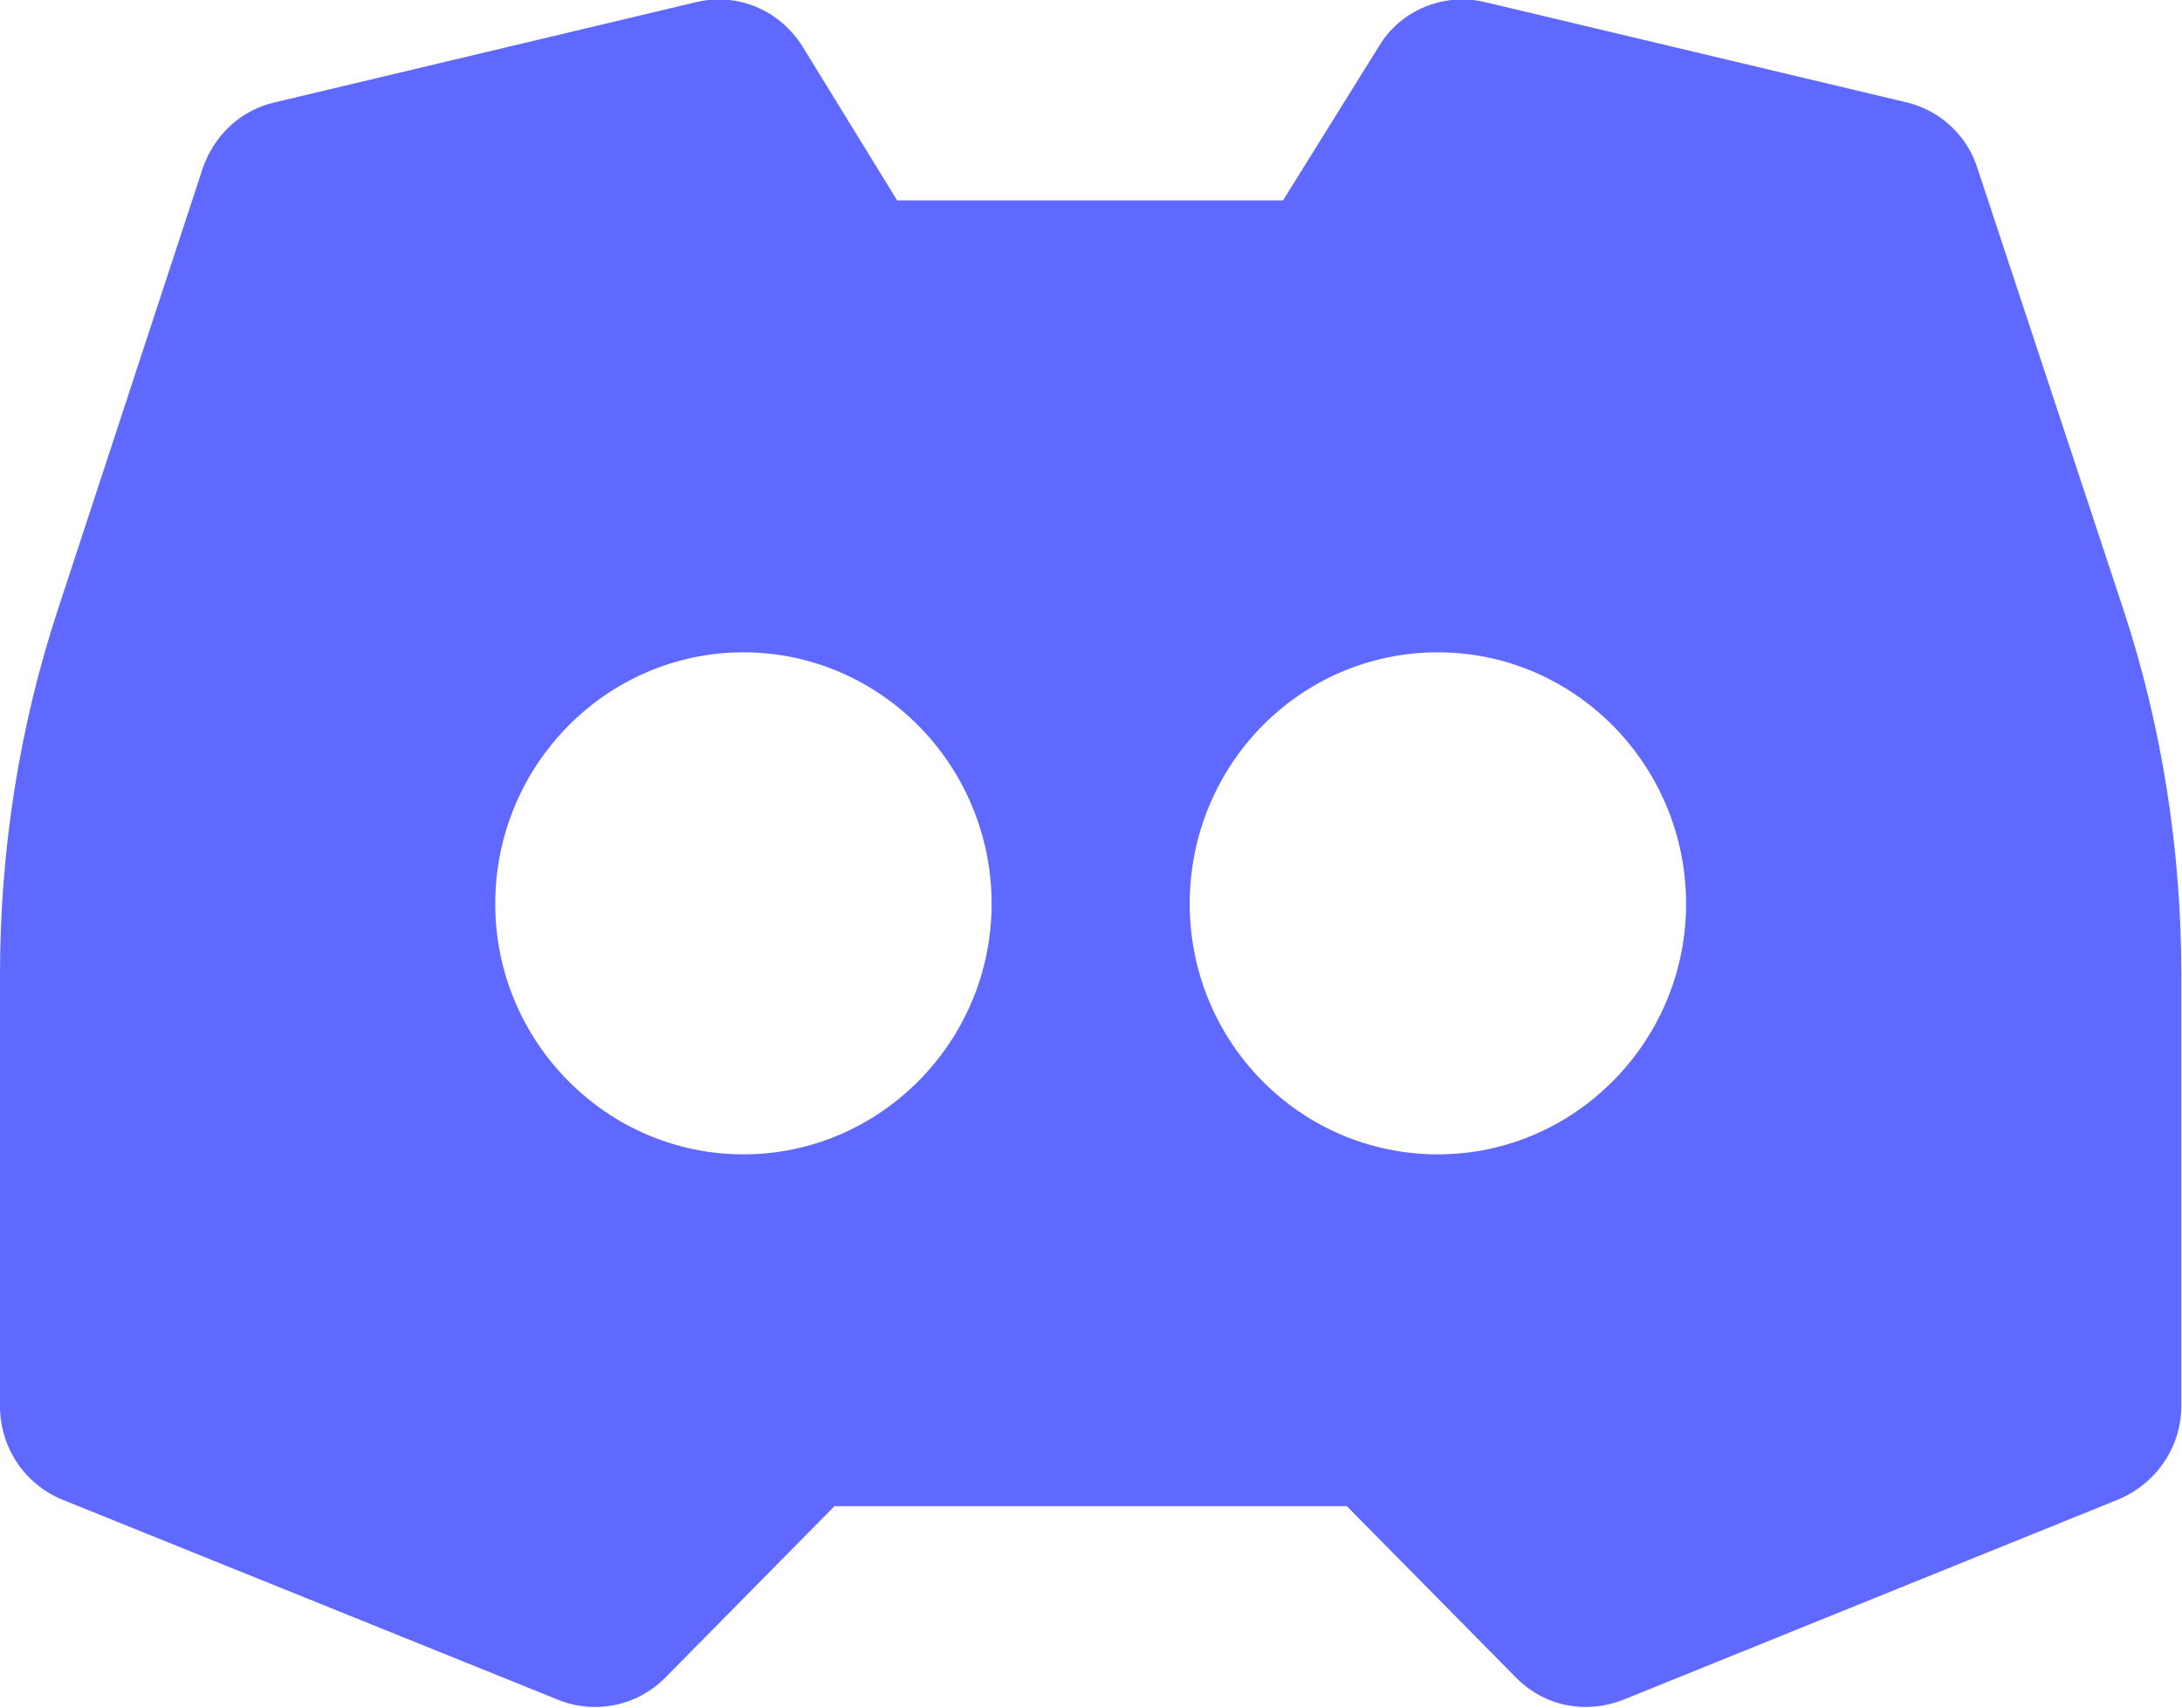 <svg width="19.166" height="15" viewBox="0 0 19.166 15" fill="none" xmlns="http://www.w3.org/2000/svg" xmlns:xlink="http://www.w3.org/1999/xlink">
	<desc>
			Created with Pixso.
	</desc>
	<defs/>
	<path id="Vector" d="M6.11 0.02C6.48 -0.07 6.85 0.09 7.05 0.41L7.88 1.76L11.27 1.76L12.11 0.41C12.3 0.09 12.68 -0.07 13.05 0.02L16.75 0.9C17.04 0.97 17.28 1.19 17.37 1.48L18.65 5.35C18.99 6.38 19.16 7.47 19.16 8.56L19.16 12.35C19.16 12.71 18.94 13.03 18.61 13.17L14.26 14.93C13.93 15.06 13.57 14.99 13.32 14.74L11.83 13.23L7.33 13.23L5.84 14.74C5.59 14.99 5.22 15.06 4.9 14.93L0.54 13.17C0.21 13.03 0 12.71 0 12.35L0 8.56C0 7.47 0.17 6.38 0.51 5.35L1.78 1.48C1.88 1.19 2.11 0.97 2.41 0.9L6.11 0.02ZM6.53 5.73C5.33 5.73 4.35 6.72 4.35 7.94C4.35 9.15 5.33 10.14 6.53 10.14C7.73 10.14 8.71 9.15 8.71 7.94C8.71 6.72 7.73 5.73 6.53 5.73ZM10.45 7.94C10.45 6.72 11.42 5.73 12.63 5.73C13.83 5.73 14.81 6.72 14.81 7.94C14.81 9.15 13.83 10.14 12.63 10.14C11.42 10.14 10.45 9.15 10.45 7.94Z" fill="#5F68FF" fill-opacity="1" fill-rule="evenodd"/>
</svg>
